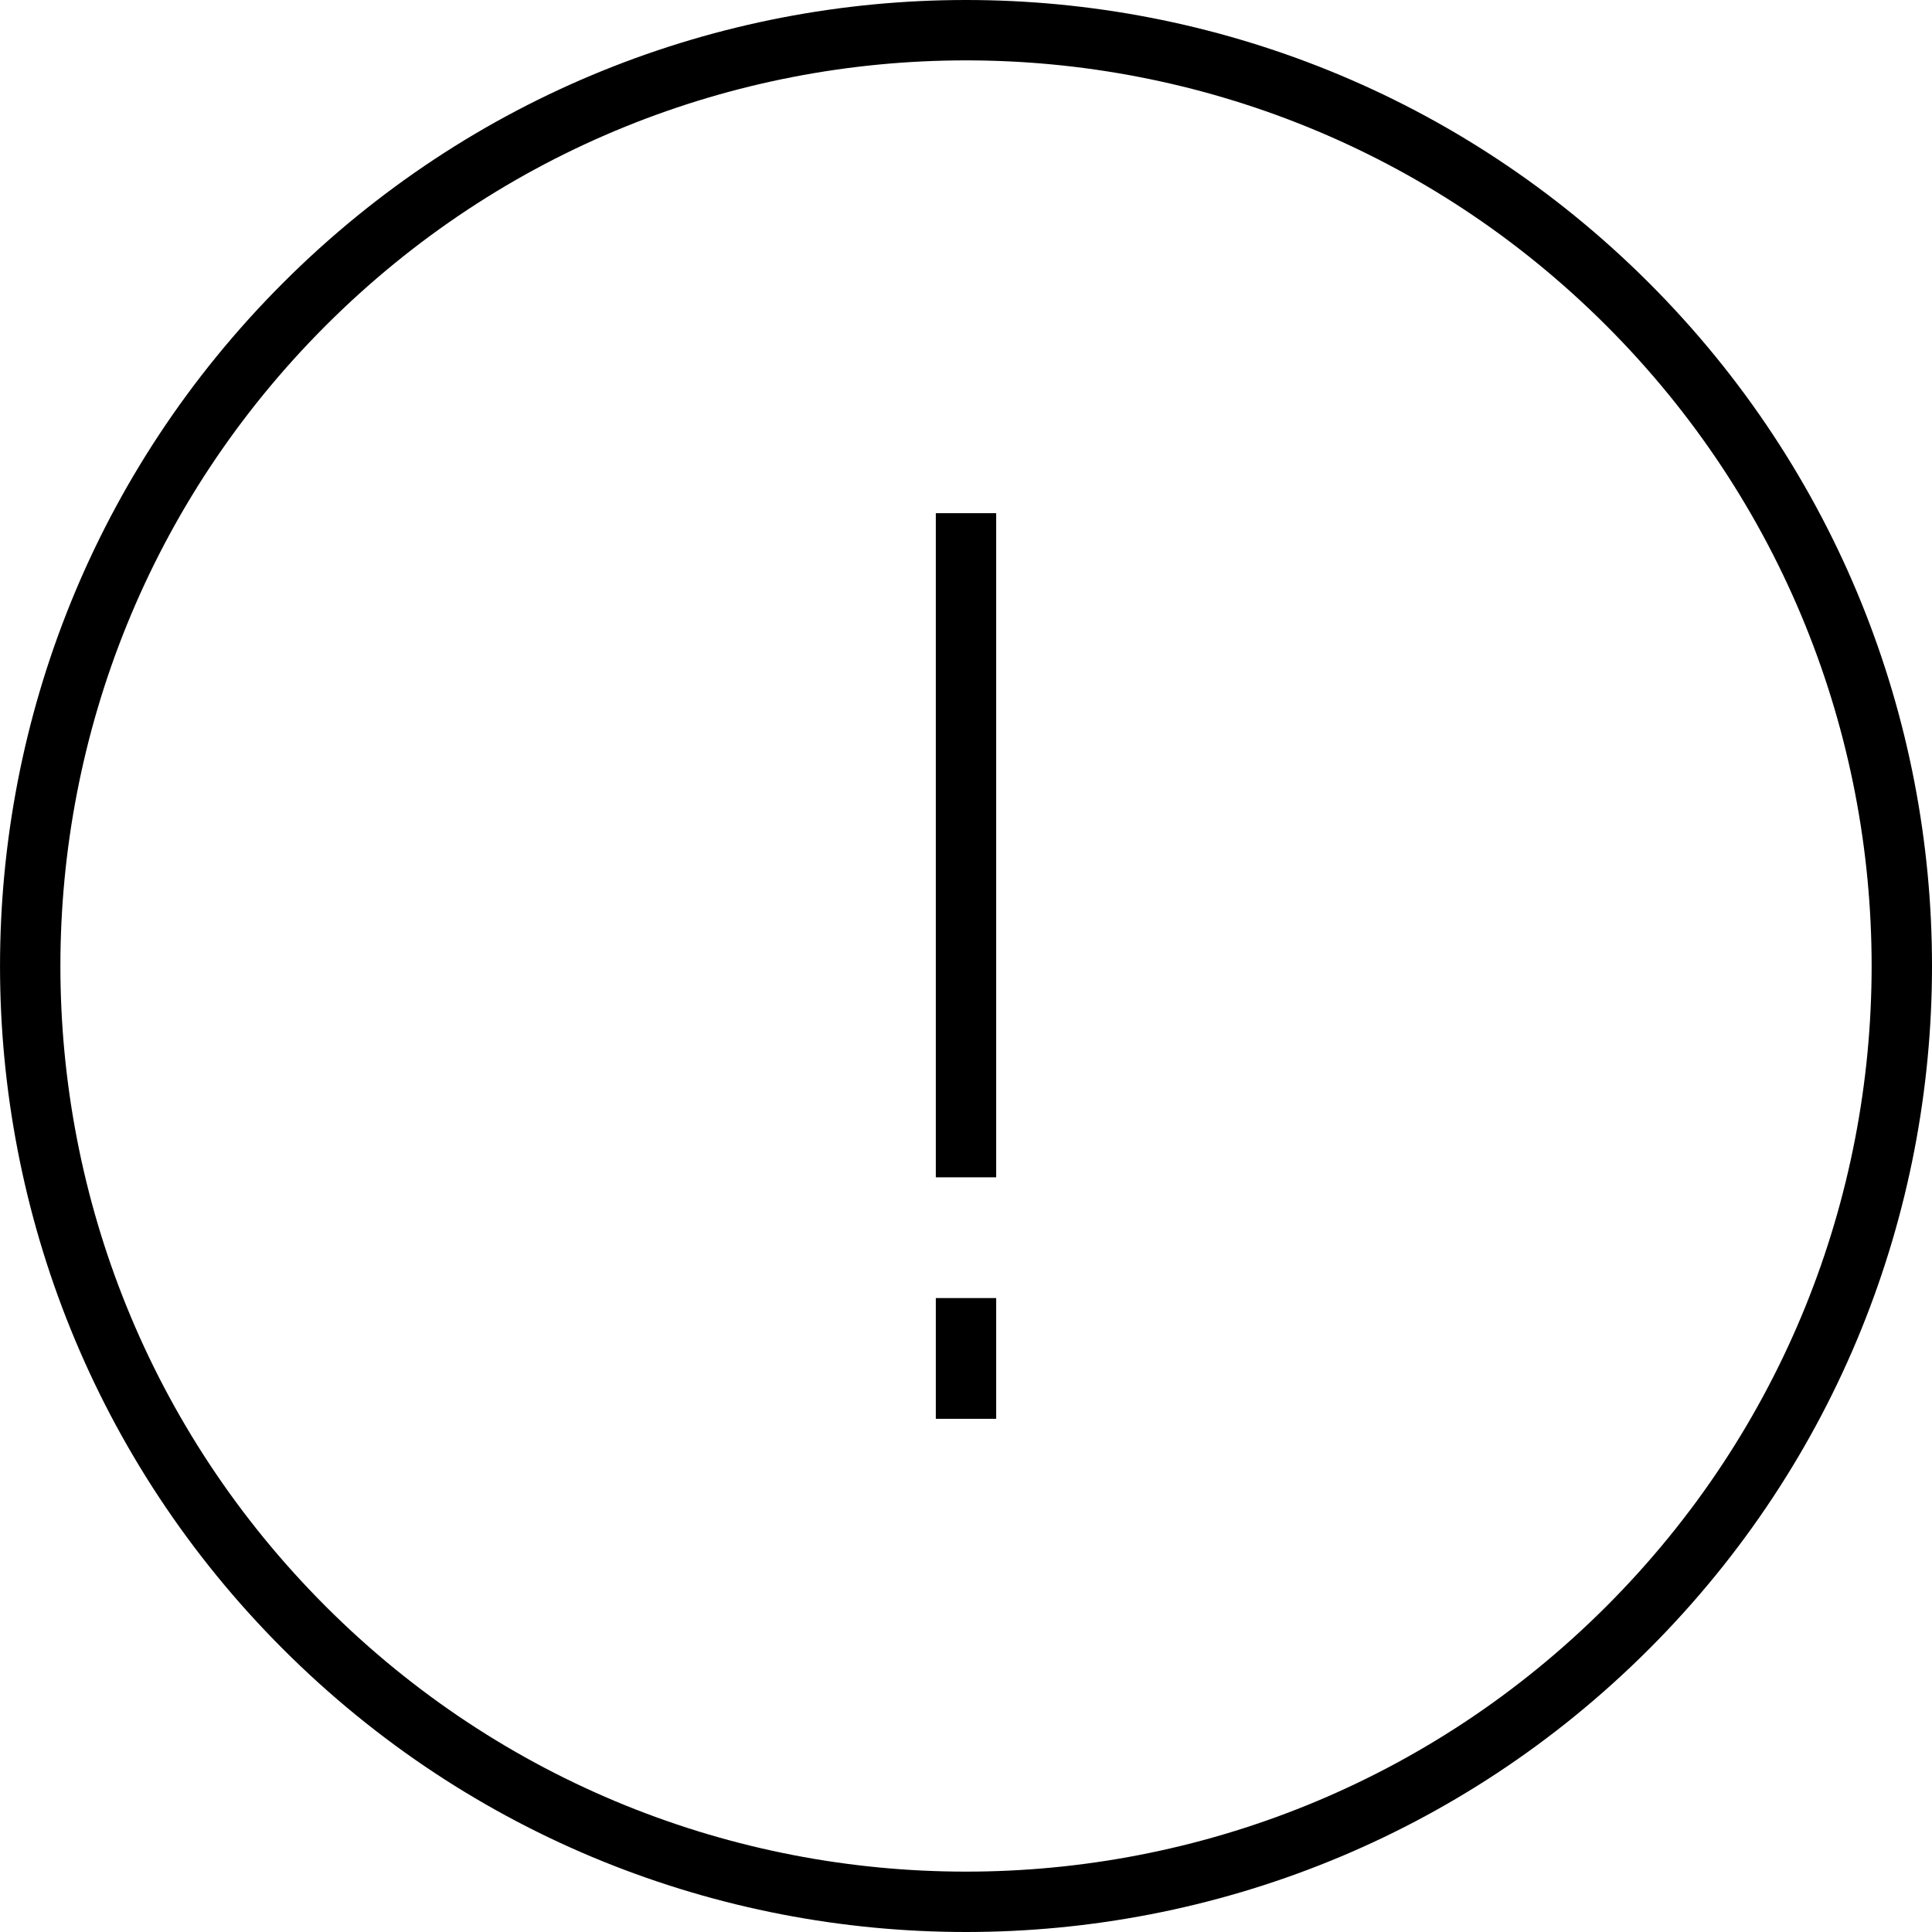 <svg xmlns="http://www.w3.org/2000/svg" width="64" height="64" viewBox="0 0 64 64"><path fill="none" stroke="#000" stroke-width="2" stroke-miterlimit="10" d="M53.92 10.081c12.107 12.105 12.107 31.732 0 43.838-12.106 12.108-31.734 12.108-43.839 0-12.107-12.105-12.107-31.732 0-43.838 12.105-12.108 31.732-12.108 43.839 0z"/><path stroke="#000" stroke-width="2" stroke-miterlimit="10" d="M32 17v22M32 43v4"/></svg>